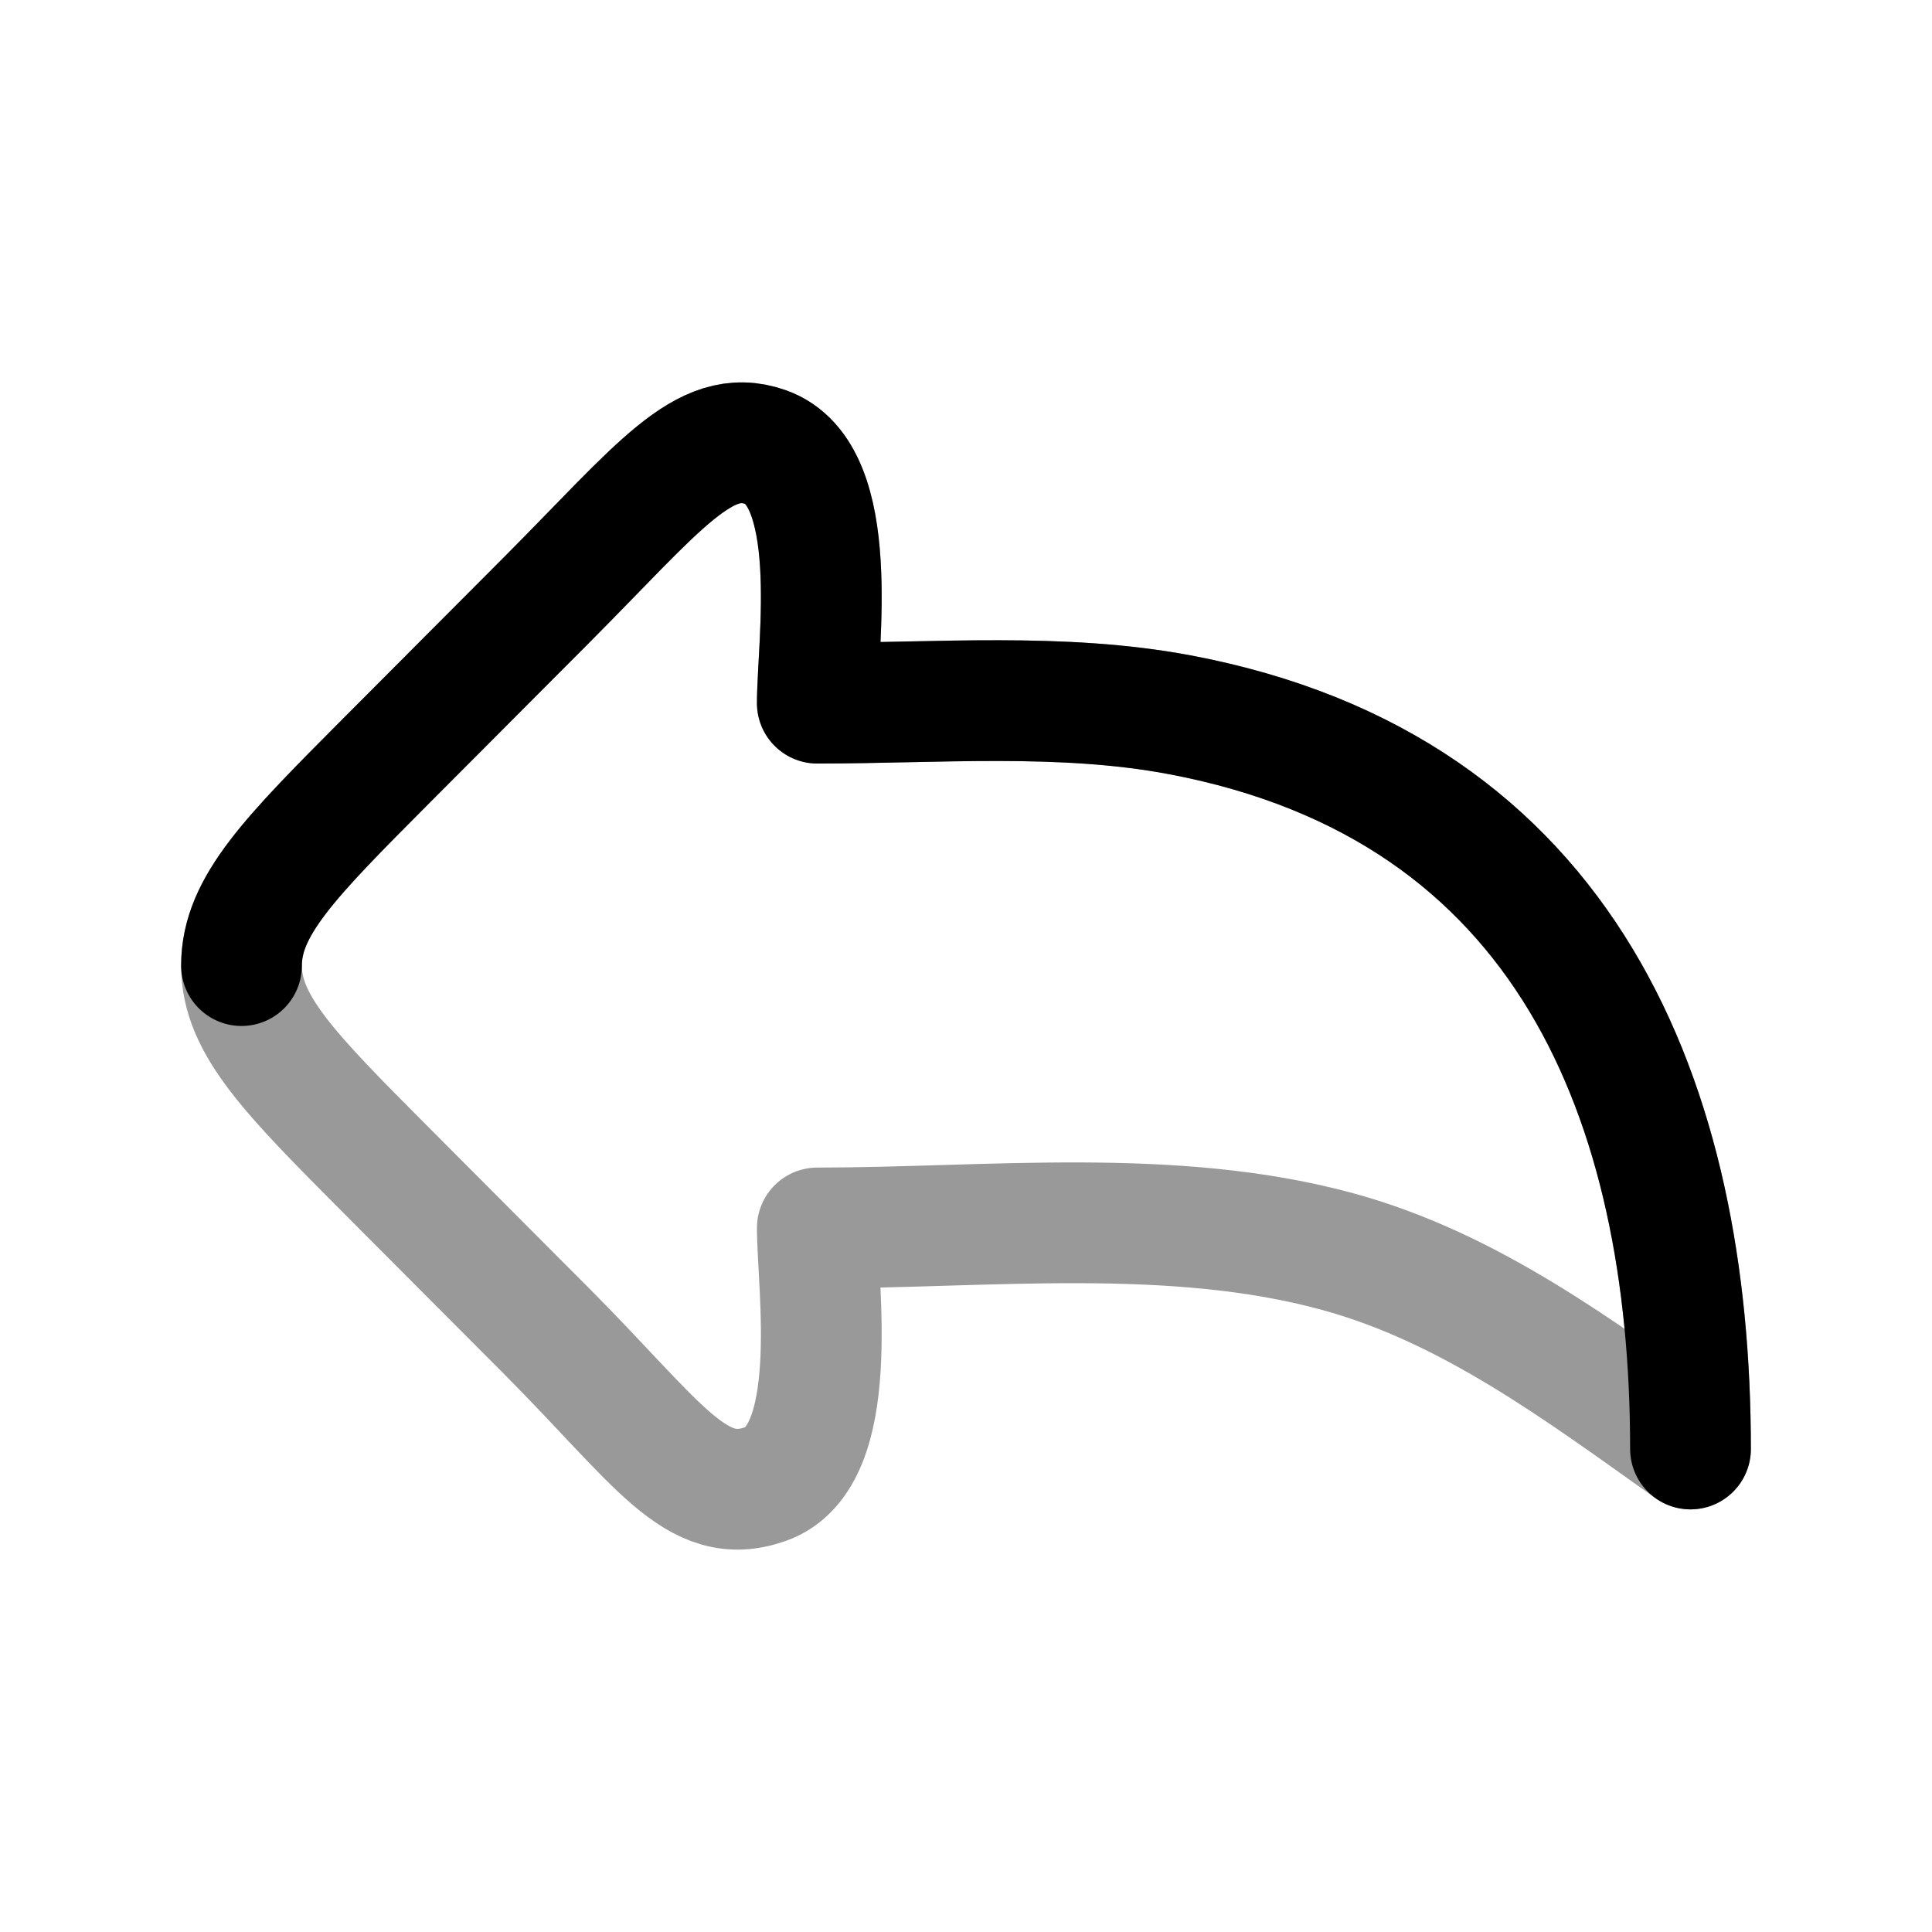 <svg width="24" height="24" viewBox="0 0 24 24" fill="none" xmlns="http://www.w3.org/2000/svg">
<path opacity="0.4" d="M4.808 9.441L6.774 7.469C8.19 6.048 8.745 5.284 9.511 5.554C10.467 5.891 10.153 8.017 10.153 8.735C11.639 8.735 13.185 8.603 14.65 8.878C19.487 9.787 21 13.715 21 18C19.631 17.03 18.263 15.997 16.618 15.548C14.564 14.986 12.27 15.254 10.153 15.254C10.153 15.972 10.467 18.098 9.511 18.435C8.643 18.741 8.19 17.941 6.774 16.52L4.808 14.548C3.603 13.338 3 12.733 3 11.995C3 11.256 3.603 10.651 4.808 9.441Z" stroke="currentColor" stroke-width="1.5" stroke-linecap="round" stroke-linejoin="round"/>
<path d="M3 11.995C3 11.256 3.603 10.651 4.808 9.441L6.774 7.469C8.19 6.048 8.745 5.284 9.511 5.554C10.467 5.891 10.153 8.017 10.153 8.735C11.639 8.735 13.185 8.603 14.65 8.878C19.487 9.787 21 13.715 21 18" stroke="currentColor" stroke-width="1.5" stroke-linecap="round" stroke-linejoin="round"/>
</svg>
